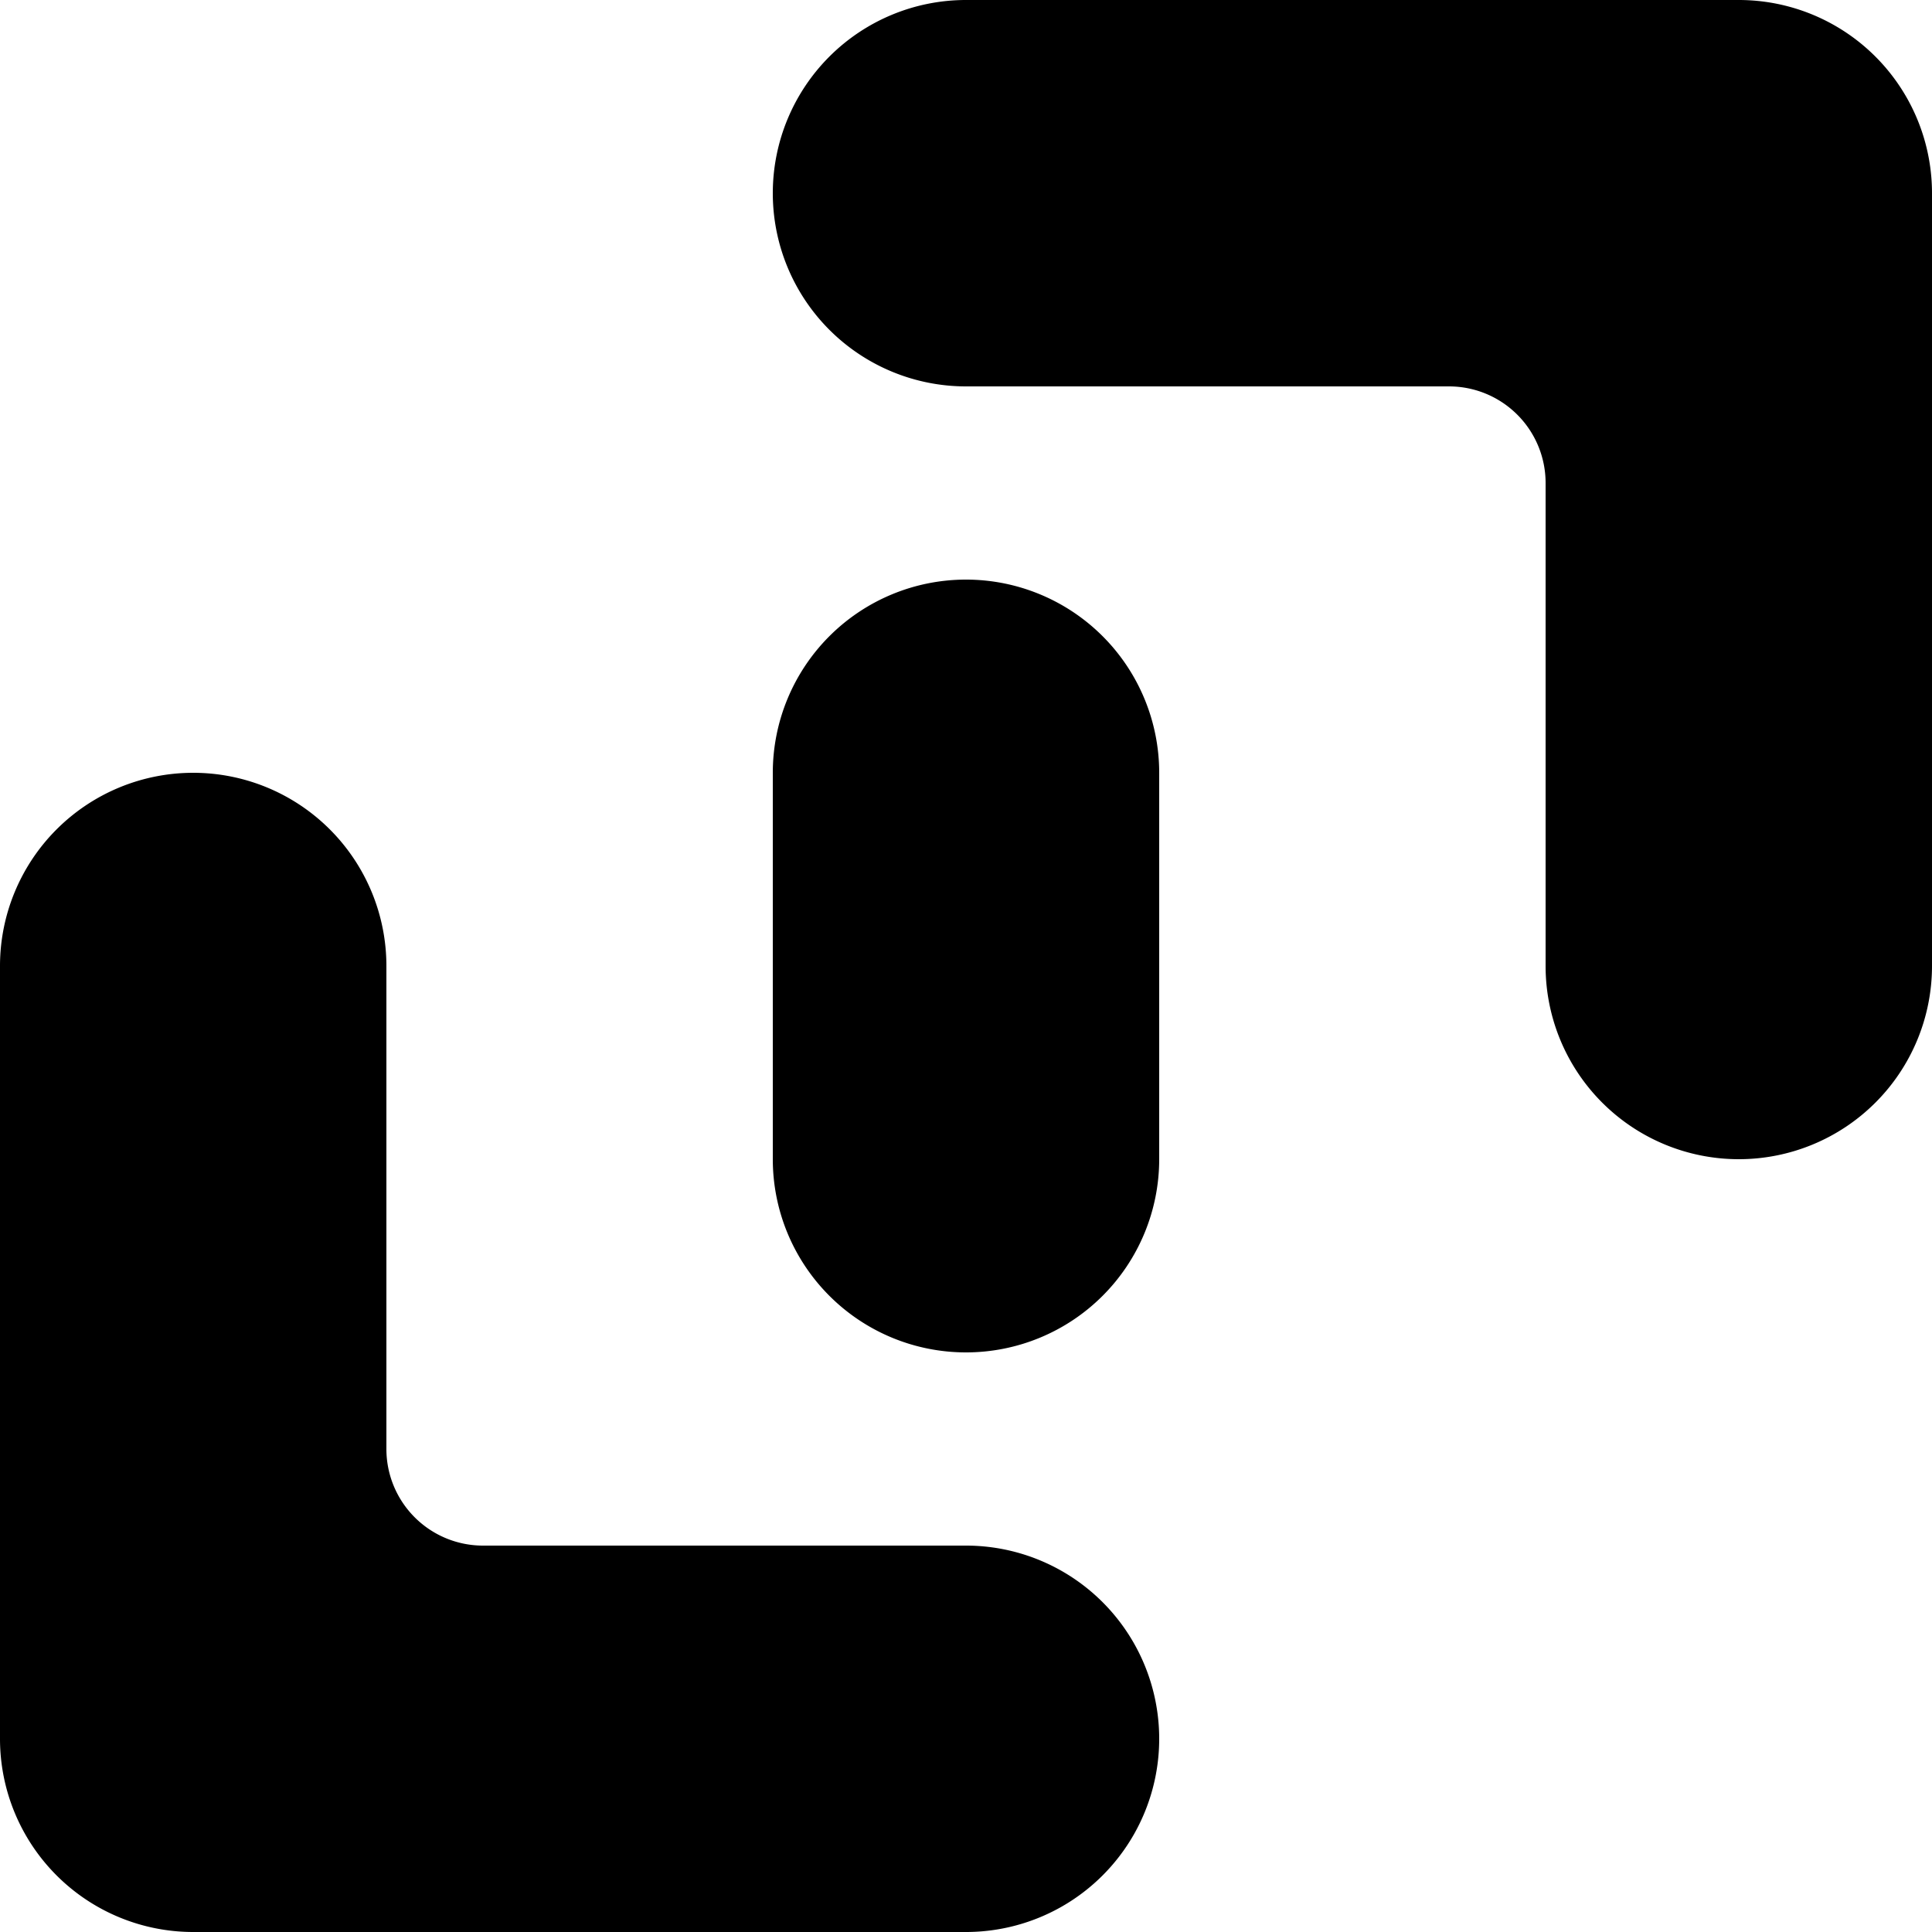 <svg id="Layer_1" data-name="Layer 1" xmlns="http://www.w3.org/2000/svg" viewBox="0 0 1280 1280"><path d="M768,1152a128,128,0,0,1-128,128H128A128,128,0,0,1,0,1152V640a128,128,0,0,1,256,0V960a64,64,0,0,0,64,64H640A128,128,0,0,1,768,1152Z"/><path d="M768,512V768a128,128,0,0,1-256,0V512a128,128,0,0,1,256,0Z"/><path d="M1280,128V640a128,128,0,0,1-256,0V320a64,64,0,0,0-64-64H640A128,128,0,0,1,640,0h512A128,128,0,0,1,1280,128Z"/></svg>